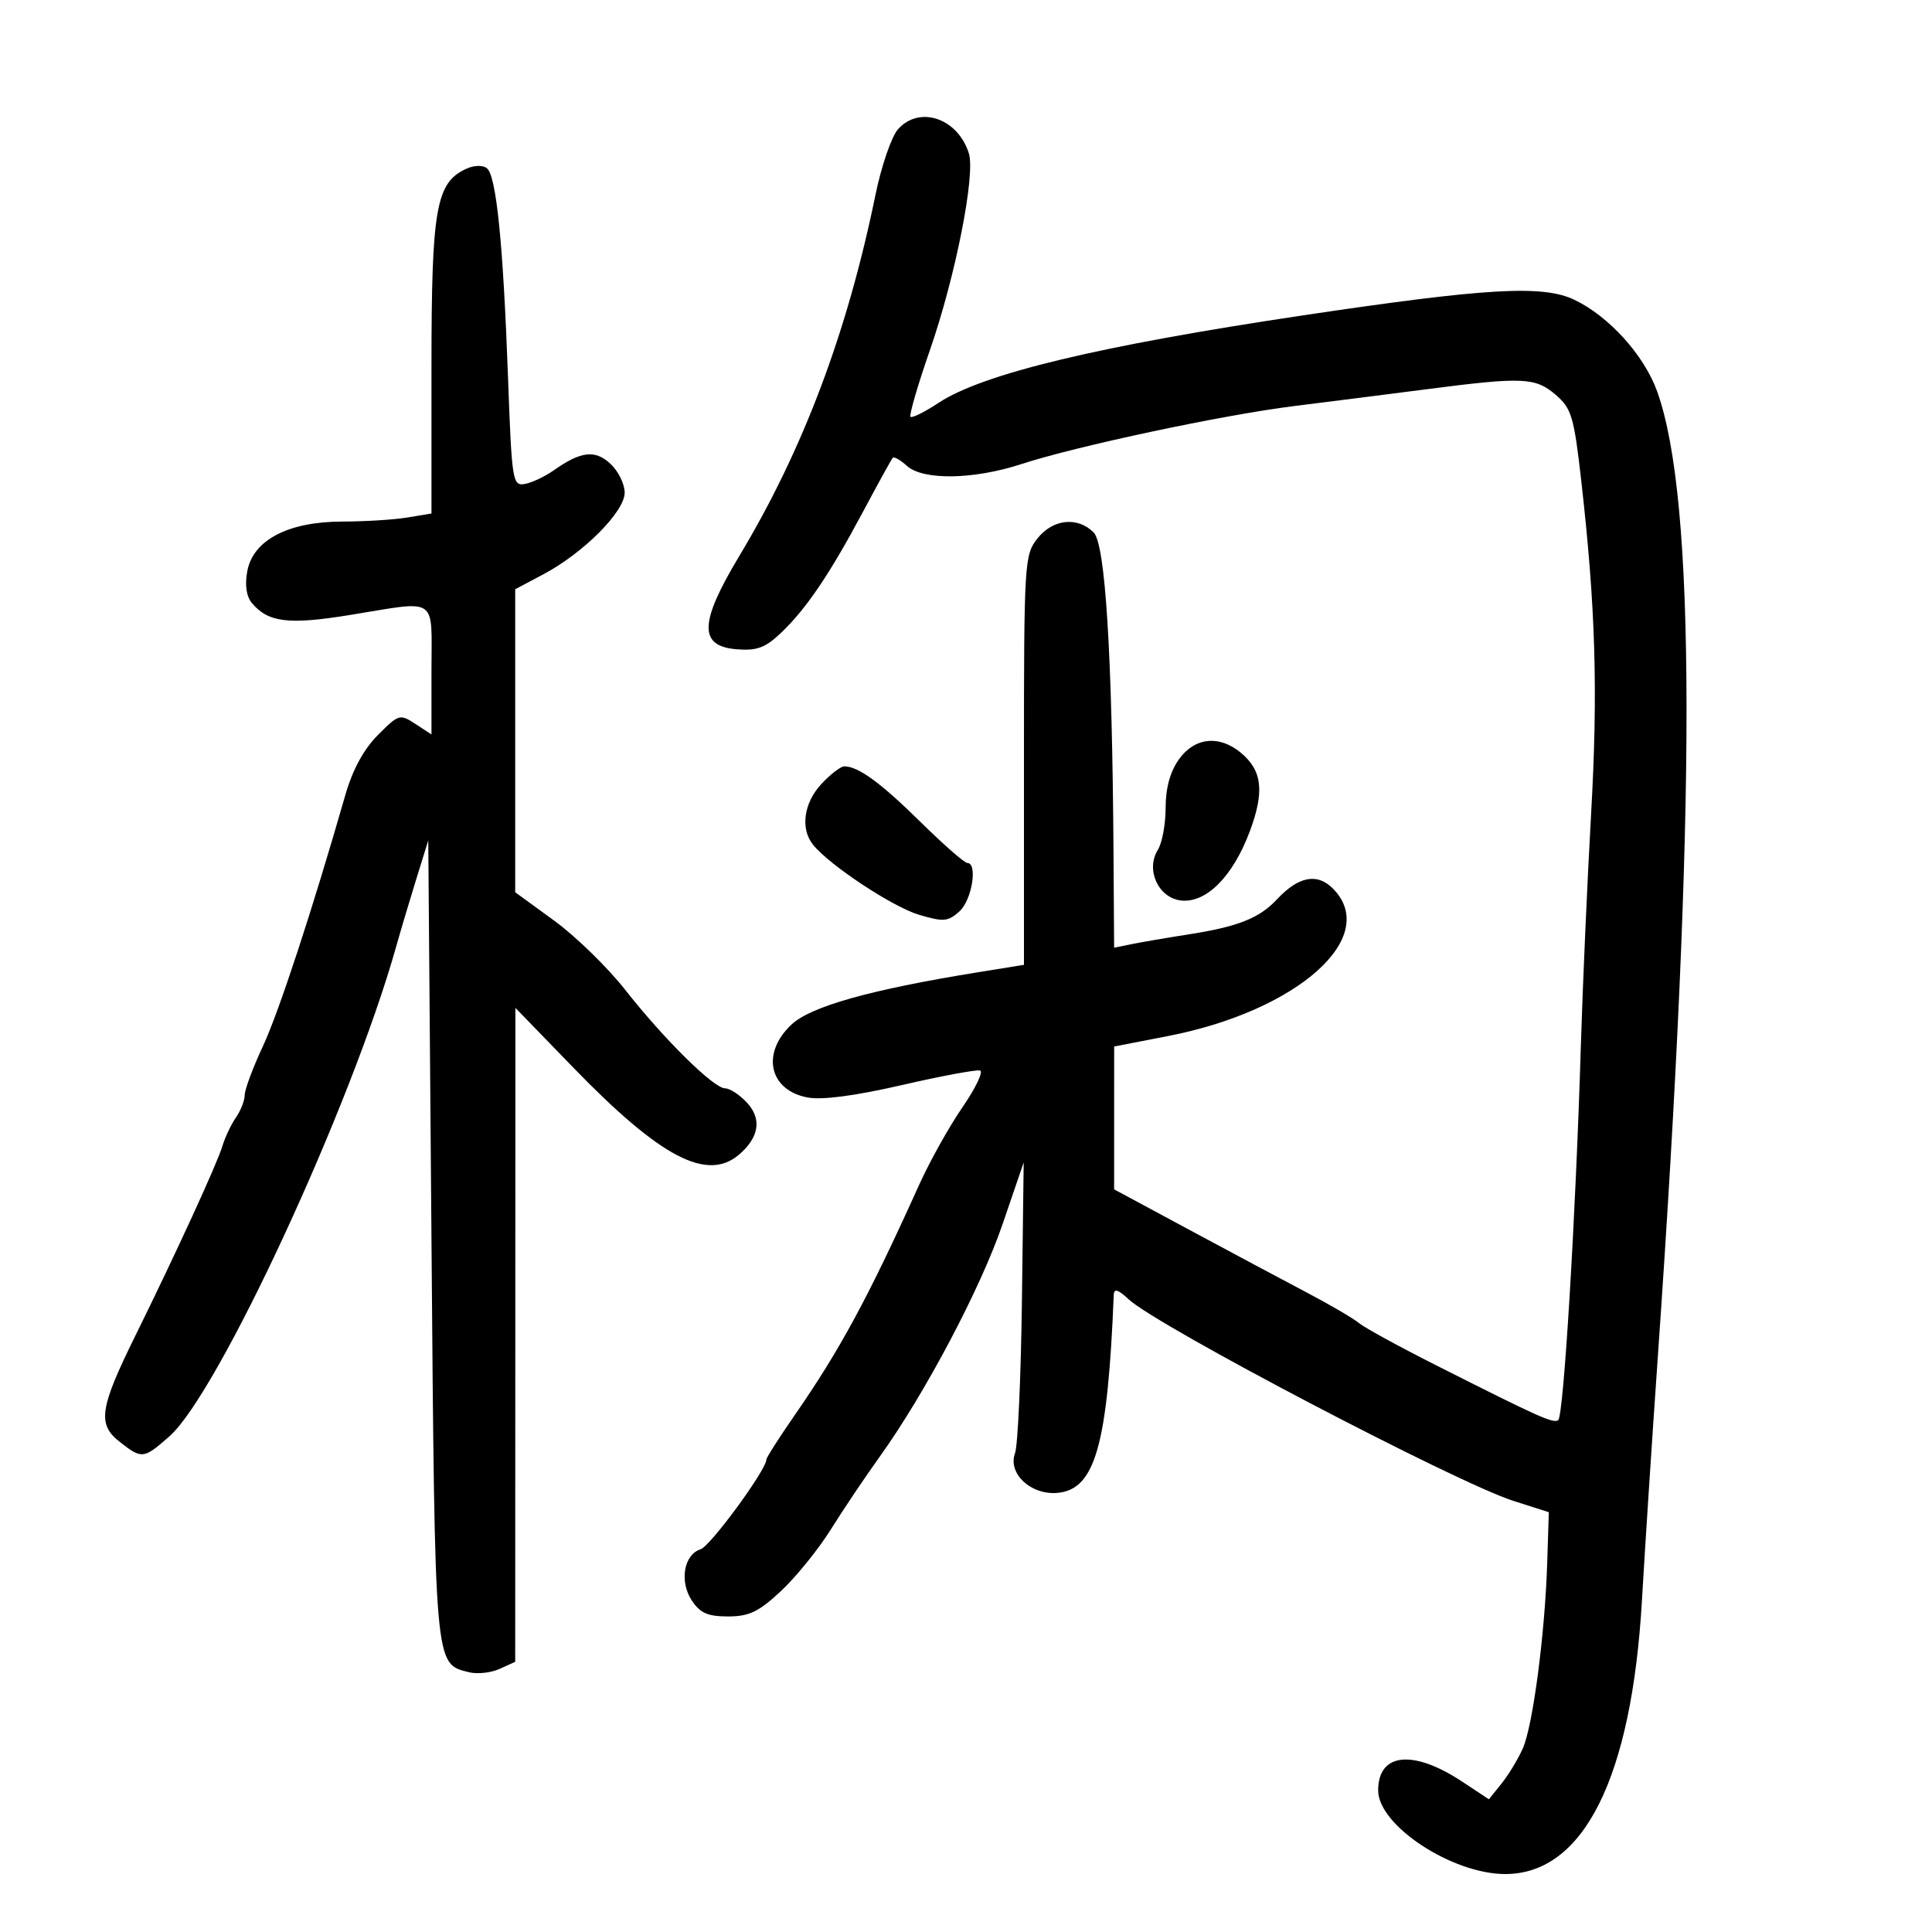 <svg xmlns="http://www.w3.org/2000/svg" width="300" height="300" viewBox="0 0 300 300" version="1.1">
	<path d="M 139.463 20.041 C 138.446 21.164, 136.859 25.774, 135.934 30.291 C 131.548 51.699, 124.693 69.872, 114.785 86.358 C 108.571 96.696, 108.468 100.333, 114.375 100.818 C 117.505 101.075, 118.821 100.594, 121.224 98.318 C 125.156 94.594, 128.792 89.233, 133.987 79.500 C 136.335 75.100, 138.421 71.315, 138.622 71.089 C 138.823 70.864, 139.813 71.426, 140.823 72.339 C 143.329 74.608, 151.179 74.487, 158.585 72.066 C 167.136 69.271, 189.960 64.417, 201 63.047 C 206.225 62.398, 215.487 61.222, 221.582 60.434 C 236.495 58.504, 238.411 58.590, 241.588 61.322 C 244.024 63.418, 244.407 64.706, 245.527 74.572 C 247.769 94.322, 248.150 107.236, 247.060 126.500 C 246.469 136.950, 245.754 153.150, 245.471 162.500 C 244.666 189.113, 242.793 220.010, 241.953 220.529 C 241.128 221.039, 239.022 220.091, 223 212.001 C 217.225 209.085, 211.825 206.130, 211 205.433 C 210.175 204.737, 206.575 202.628, 203 200.747 C 199.425 198.866, 191.213 194.482, 184.750 191.004 L 173 184.682 173.003 173.591 L 173.007 162.500 181.321 160.888 C 201.563 156.963, 214.439 145.439, 206.949 137.949 C 204.515 135.515, 201.613 136.085, 198.288 139.649 C 195.552 142.583, 192.226 143.898, 184.500 145.103 C 181.200 145.618, 177.262 146.291, 175.750 146.599 L 173 147.159 172.904 132.329 C 172.704 101.613, 171.642 84.497, 169.821 82.678 C 167.313 80.170, 163.467 80.591, 161.073 83.635 C 159.075 86.175, 159 87.413, 159 118.044 L 159 149.818 151.750 150.991 C 135.201 153.669, 125.922 156.270, 122.920 159.075 C 118.154 163.527, 119.417 169.293, 125.404 170.416 C 127.652 170.838, 132.778 170.163, 140.050 168.489 C 146.203 167.072, 151.668 166.056, 152.195 166.232 C 152.723 166.408, 151.476 168.991, 149.425 171.972 C 147.374 174.954, 144.365 180.342, 142.739 183.947 C 134.824 201.484, 130.457 209.565, 123.365 219.798 C 120.964 223.262, 119 226.341, 119 226.641 C 119 228.234, 110.312 240.084, 108.790 240.567 C 106.190 241.392, 105.470 245.542, 107.413 248.507 C 108.703 250.476, 109.886 251, 113.045 251 C 116.321 251, 117.809 250.286, 121.272 247.054 C 123.598 244.883, 127.075 240.587, 129 237.506 C 130.925 234.426, 134.343 229.339, 136.595 226.202 C 143.631 216.406, 152.277 200.041, 155.686 190.071 L 158.958 180.500 158.683 202 C 158.532 213.825, 158.050 224.471, 157.612 225.658 C 156.446 228.814, 160.123 232.216, 164.260 231.809 C 170.057 231.239, 171.999 224.367, 172.942 201.076 C 172.985 200.029, 173.596 200.208, 175.250 201.752 C 179.692 205.901, 226.071 230.199, 235 233.056 L 240.500 234.815 240.251 242.658 C 239.899 253.729, 238.028 267.963, 236.459 271.500 C 235.728 273.150, 234.244 275.601, 233.161 276.947 L 231.194 279.394 227.074 276.667 C 219.422 271.604, 214 272.165, 214 278.019 C 214 283.452, 225.473 291, 233.732 291 C 245.902 291, 253.364 276.062, 254.961 248.500 C 255.439 240.250, 256.538 223.375, 257.404 211 C 263.404 125.180, 263.378 77.616, 257.320 60.771 C 255.298 55.148, 249.818 49.091, 244.446 46.541 C 239.535 44.211, 230.857 44.712, 202.335 48.969 C 170.560 53.713, 152.566 58.036, 145.705 62.576 C 143.566 63.992, 141.622 64.955, 141.384 64.717 C 141.146 64.479, 142.498 59.833, 144.388 54.392 C 148.366 42.942, 151.493 27.133, 150.440 23.799 C 148.725 18.368, 142.809 16.343, 139.463 20.041 M 72.393 26.211 C 67.700 28.364, 67 32.350, 67 56.903 L 67 79.738 63.250 80.358 C 61.188 80.699, 56.636 80.983, 53.136 80.989 C 44.757 81.003, 39.306 83.851, 38.399 88.688 C 37.999 90.820, 38.250 92.596, 39.096 93.615 C 41.617 96.653, 44.777 97.045, 54.303 95.500 C 68.215 93.243, 67 92.427, 67 104.023 L 67 114.046 64.509 112.414 C 62.096 110.833, 61.913 110.887, 58.673 114.141 C 56.464 116.359, 54.744 119.538, 53.607 123.500 C 48.490 141.340, 43.288 157.189, 40.806 162.500 C 39.263 165.800, 38.001 169.187, 38.001 170.027 C 38 170.868, 37.386 172.443, 36.635 173.527 C 35.884 174.612, 34.932 176.625, 34.521 178 C 33.709 180.710, 27.274 194.723, 20.973 207.500 C 15.475 218.649, 15.103 221.149, 18.539 223.852 C 22.032 226.599, 22.277 226.574, 26.291 223.049 C 33.864 216.400, 54.566 171.701, 61.512 147 C 62.208 144.525, 63.615 139.800, 64.639 136.500 L 66.500 130.500 67 192.500 C 67.540 259.469, 67.438 258.297, 72.824 259.664 C 74.102 259.988, 76.239 259.756, 77.574 259.148 L 80 258.043 80.015 207.271 L 80.029 156.500 89.021 165.776 C 102.588 179.772, 109.825 183.554, 114.802 179.250 C 117.902 176.570, 118.314 173.715, 115.967 171.195 C 114.842 169.988, 113.330 169, 112.606 169 C 110.834 169, 103.168 161.443, 97.073 153.688 C 94.338 150.208, 89.378 145.378, 86.050 142.954 L 80 138.548 80 115.022 L 80 91.497 84.373 89.177 C 90.606 85.870, 97 79.452, 97 76.502 C 97 75.169, 96.012 73.158, 94.805 72.033 C 92.408 69.800, 90.228 70.047, 85.982 73.034 C 84.597 74.009, 82.572 74.962, 81.482 75.153 C 79.590 75.484, 79.472 74.731, 78.881 58.500 C 78.124 37.733, 77.067 27.289, 75.605 26.125 C 74.963 25.614, 73.616 25.650, 72.393 26.211 M 183.068 117.904 C 181.697 119.831, 181 122.361, 181 125.418 C 181 127.953, 180.455 130.899, 179.790 131.965 C 177.863 135.050, 179.861 139.422, 183.383 139.827 C 187.285 140.277, 191.442 136.106, 194.056 129.120 C 196.372 122.930, 196.009 119.666, 192.698 116.901 C 189.334 114.093, 185.497 114.493, 183.068 117.904 M 127.540 121.740 C 124.796 124.699, 124.251 128.686, 126.250 131.172 C 128.815 134.362, 138.645 140.851, 142.747 142.061 C 146.522 143.175, 147.217 143.113, 148.997 141.502 C 150.926 139.757, 151.849 134, 150.200 134 C 149.759 134, 146.497 131.141, 142.950 127.647 C 136.736 121.527, 133.275 119, 131.106 119 C 130.542 119, 128.938 120.233, 127.540 121.740" stroke="none" fill="black" fill-rule="evenodd"/>
</svg>
